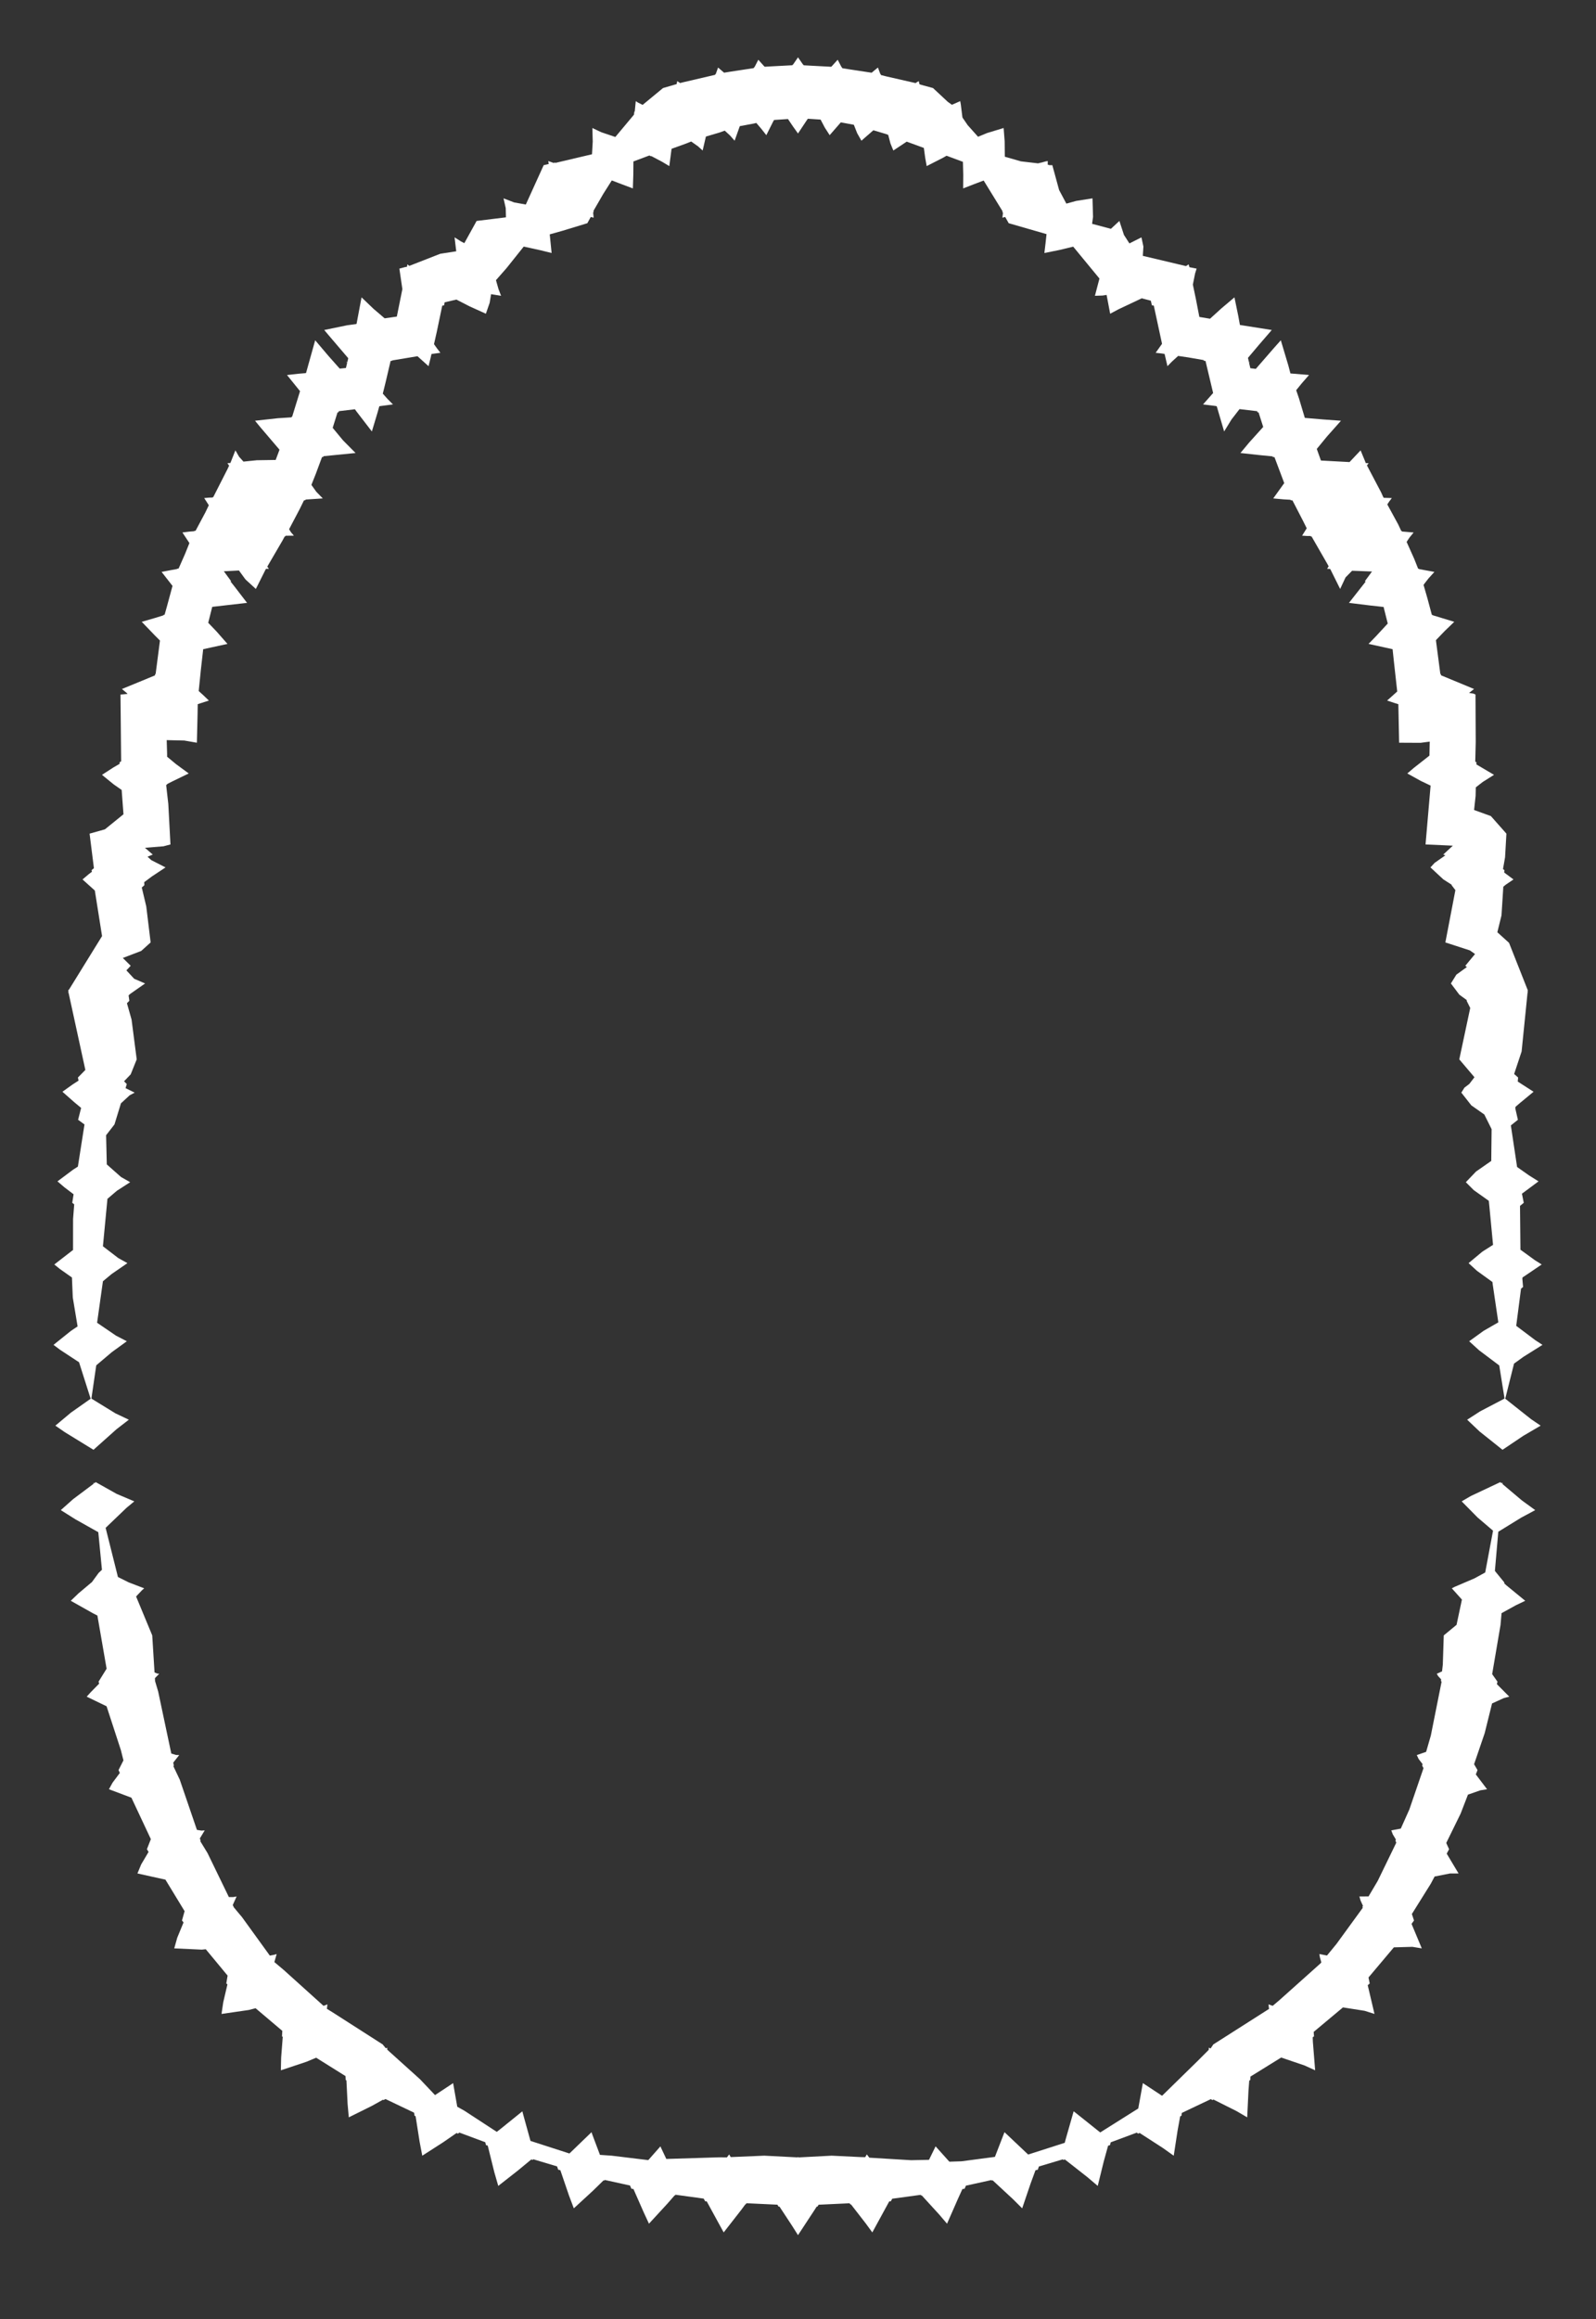 <svg width="43.79" height="63.59" xmlns="http://www.w3.org/2000/svg" xmlns:svg="http://www.w3.org/2000/svg" xmlns:xlink="http://www.w3.org/1999/xlink" xmlns:slic3r="http://slic3r.org/namespaces/slic3r"><rect width="100%" height="100%" fill="#333333" stroke="none"/><g xmlns="http://www.w3.org/2000/svg" slic3r:z="1.8155e-005" id="layer54">
    <polygon style="fill: white" points="22.035,1.773 22.04,1.773 22.051,1.79 22.247,1.801 22.807,1.831 22.813,1.823 22.816,1.823 22.903,1.727 22.984,1.638 23.092,1.846 23.101,1.846 23.113,1.871 23.297,1.9 23.916,1.994 24.01,1.915 24.088,1.852 24.154,2.03 24.161,2.031 24.17,2.057 24.314,2.094 25.121,2.278 25.139,2.266 25.171,2.245 25.208,2.224 25.226,2.302 25.228,2.302 25.23,2.311 25.283,2.328 25.599,2.414 26.006,2.793 26.118,2.873 26.346,2.773 26.363,2.87 26.396,3.137 26.407,3.222 26.55,3.431 26.835,3.75 27.085,3.647 27.537,3.51 27.565,3.874 27.57,4.297 28.011,4.424 28.481,4.479 28.567,4.458 28.569,4.459 28.684,4.427 28.747,4.415 28.747,4.514 28.796,4.529 28.873,4.529 29.059,5.21 29.258,5.583 29.527,5.509 29.975,5.438 29.99,5.945 29.964,6.137 30.48,6.274 30.713,6.058 30.838,6.441 30.988,6.674 31.318,6.508 31.372,6.76 31.356,7.015 32.541,7.296 32.613,7.248 32.634,7.326 32.832,7.365 32.79,7.498 32.729,7.803 32.811,8.194 32.907,8.69 33.2,8.739 33.508,8.459 33.87,8.153 33.976,8.668 34.02,8.91 34.894,9.048 34.533,9.466 34.241,9.812 34.268,9.933 34.297,9.908 34.297,9.908 34.27,9.943 34.306,10.096 34.456,10.114 34.962,9.532 35.142,9.33 35.35,10.026 35.406,10.239 35.916,10.282 35.713,10.515 35.564,10.699 35.641,10.924 35.801,11.458 36.309,11.501 36.793,11.536 36.409,11.968 36.129,12.309 36.243,12.627 37.028,12.669 37.331,12.348 37.453,12.644 37.473,12.697 37.551,12.7 37.505,12.76 37.898,13.507 37.942,13.607 37.965,13.649 38.188,13.656 38.112,13.757 38.064,13.831 38.361,14.375 38.446,14.556 38.458,14.557 38.466,14.573 38.786,14.6 38.673,14.739 38.594,14.858 38.802,15.322 38.909,15.591 38.929,15.594 38.932,15.603 39.356,15.681 39.192,15.862 39.077,16.01 39.078,16.014 39.058,16.036 39.164,16.403 39.286,16.858 39.309,16.863 39.31,16.869 39.901,17.049 39.639,17.302 39.398,17.552 39.407,17.625 39.519,18.478 39.535,18.484 39.536,18.515 40.374,18.862 40.444,18.891 40.307,19 40.427,19.017 40.484,19.043 40.49,20.349 40.477,20.882 40.509,20.899 40.508,20.959 40.992,21.245 40.684,21.439 40.492,21.588 40.487,21.821 40.445,22.209 40.905,22.375 41.332,22.857 41.295,23.506 41.238,23.828 41.277,23.857 41.272,23.924 41.526,24.113 41.315,24.256 41.247,24.312 41.197,25.098 41.083,25.561 41.404,25.851 41.919,27.153 41.913,27.202 41.922,27.207 41.912,27.217 41.749,28.83 41.544,29.447 41.653,29.544 41.643,29.655 42.077,29.934 41.703,30.243 41.58,30.349 41.576,30.392 41.647,30.703 41.454,30.857 41.625,31.997 41.949,32.225 42.213,32.391 41.758,32.729 41.808,32.979 41.705,33.064 41.717,34.265 42.114,34.553 42.3,34.67 41.773,35.027 41.769,35.06 41.789,35.287 41.733,35.333 41.601,36.352 42.122,36.744 42.322,36.874 41.799,37.202 41.541,37.388 41.3,38.35 42.01,38.912 42.271,39.089 41.797,39.367 41.225,39.751 40.595,39.248 40.255,38.926 40.612,38.696 41.281,38.346 41.135,37.438 40.584,37.024 40.31,36.775 40.708,36.488 41.11,36.257 40.956,35.214 40.949,35.151 40.523,34.843 40.294,34.633 40.672,34.318 40.965,34.132 40.868,33.112 40.849,32.925 40.437,32.632 40.219,32.414 40.498,32.122 40.916,31.831 40.926,30.96 40.726,30.558 40.369,30.307 40.095,29.958 40.18,29.822 40.315,29.719 40.455,29.536 40.039,29.046 40.339,27.637 40.241,27.44 40.245,27.421 40.04,27.272 39.809,26.965 39.959,26.723 40.247,26.515 40.204,26.48 40.471,26.158 40.331,26.059 39.657,25.84 39.932,24.406 39.828,24.27 39.829,24.257 39.601,24.111 39.248,23.783 39.362,23.659 39.658,23.451 39.598,23.431 39.862,23.187 39.113,23.153 39.252,21.54 38.982,21.411 38.613,21.207 38.79,21.056 39.22,20.718 39.228,20.334 38.974,20.367 38.388,20.364 38.367,19.308 38.259,19.274 38.059,19.208 38.336,18.96 38.245,18.139 38.209,17.8 37.979,17.749 37.549,17.655 37.752,17.446 38.076,17.096 37.962,16.642 37.599,16.602 37.012,16.53 37.05,16.482 37.467,15.951 37.451,15.932 37.644,15.67 37.098,15.649 36.918,15.832 36.77,16.148 36.499,15.603 36.495,15.603 36.493,15.598 36.461,15.598 36.412,15.596 36.455,15.528 36.423,15.469 35.986,14.709 35.962,14.707 35.956,14.696 35.865,14.696 35.726,14.687 35.853,14.485 35.758,14.294 35.462,13.721 35.413,13.716 35.408,13.703 35.218,13.692 34.934,13.666 35.236,13.246 34.999,12.616 34.968,12.535 34.921,12.529 34.916,12.513 34.568,12.479 34.034,12.421 34.273,12.134 34.659,11.706 34.532,11.308 34.503,11.305 34.494,11.274 34.009,11.217 33.79,11.5 33.587,11.83 33.385,11.141 33.372,11.139 33.371,11.134 33.246,11.118 33.008,11.089 33.285,10.776 33.076,9.897 33.029,9.89 33.026,9.873 32.604,9.8 32.325,9.759 32.155,9.914 32.032,10.04 31.953,9.704 31.914,9.698 31.877,9.692 31.708,9.673 31.883,9.427 31.657,8.379 31.605,8.372 31.576,8.245 31.327,8.179 30.685,8.482 30.46,8.602 30.362,8.086 30.253,8.103 30.042,8.11 30.166,7.637 29.446,6.763 29.073,6.853 28.655,6.937 28.688,6.66 28.714,6.419 27.676,6.12 27.58,5.949 27.503,5.969 27.519,5.837 27.505,5.813 27.505,5.788 26.989,4.95 26.722,5.051 26.426,5.166 26.429,4.796 26.42,4.437 25.971,4.27 25.878,4.323 25.426,4.554 25.385,4.326 25.348,4.056 24.877,3.884 24.511,4.127 24.432,3.934 24.37,3.698 24.3,3.672 23.963,3.572 23.635,3.858 23.519,3.653 23.427,3.421 23.069,3.355 23.044,3.385 22.764,3.706 22.63,3.498 22.515,3.279 22.165,3.256 22.117,3.325 21.895,3.66 21.753,3.461 21.62,3.264 21.239,3.289 21.21,3.339 21.026,3.706 20.887,3.53 20.751,3.371 20.69,3.386 20.298,3.459 20.156,3.858 20.028,3.713 19.885,3.582 19.741,3.634 19.368,3.744 19.279,4.127 19.153,4.013 18.964,3.88 18.83,3.934 18.426,4.08 18.364,4.554 18.172,4.439 17.872,4.28 17.86,4.284 17.817,4.263 17.379,4.427 17.376,4.801 17.364,5.166 16.973,5.019 16.786,4.947 16.551,5.318 16.285,5.778 16.285,5.813 16.274,5.832 16.283,5.916 16.287,5.969 16.209,5.949 16.179,6.004 16.115,6.12 15.443,6.325 15.083,6.426 15.089,6.482 15.135,6.937 14.835,6.863 14.37,6.761 13.901,7.348 13.608,7.682 13.677,7.924 13.748,8.11 13.474,8.066 13.435,8.303 13.331,8.602 12.885,8.4 12.522,8.214 12.2,8.289 12.185,8.372 12.134,8.381 11.984,9.099 11.908,9.436 11.987,9.548 12.083,9.673 11.839,9.706 11.811,9.827 11.758,10.04 11.455,9.767 10.763,9.882 10.761,9.89 10.717,9.897 10.582,10.473 10.503,10.793 10.628,10.933 10.782,11.089 10.419,11.136 10.418,11.139 10.407,11.14 10.356,11.322 10.203,11.83 9.779,11.279 9.738,11.221 9.296,11.274 9.287,11.305 9.261,11.307 9.128,11.731 9.411,12.073 9.756,12.421 8.876,12.508 8.869,12.529 8.835,12.533 8.665,12.991 8.544,13.295 8.68,13.485 8.857,13.666 8.385,13.697 8.377,13.716 8.34,13.719 8.227,13.95 7.932,14.51 7.984,14.594 8.064,14.687 7.838,14.689 7.828,14.707 7.812,14.708 7.749,14.824 7.333,15.537 7.378,15.596 7.299,15.596 7.281,15.626 7.27,15.649 7.02,16.148 6.735,15.887 6.556,15.642 6.142,15.664 6.339,15.932 6.327,15.946 6.417,16.059 6.779,16.53 6.688,16.54 5.823,16.639 5.713,17.076 5.937,17.309 6.241,17.655 5.823,17.746 5.575,17.8 5.512,18.357 5.452,18.947 5.57,19.054 5.731,19.208 5.425,19.307 5.421,19.569 5.402,20.364 5.055,20.304 4.574,20.293 4.585,20.671 4.585,20.748 4.832,20.953 5.178,21.207 4.726,21.426 4.586,21.497 4.586,21.508 4.559,21.525 4.618,22.045 4.677,23.153 4.486,23.204 3.977,23.245 4.192,23.431 4.047,23.489 4.152,23.584 4.542,23.783 4.174,24.026 3.956,24.188 3.962,24.27 3.89,24.334 4.013,24.852 4.133,25.84 3.875,26.073 3.37,26.266 3.586,26.48 3.468,26.606 3.681,26.836 3.981,26.965 3.567,27.255 3.528,27.292 3.549,27.44 3.483,27.507 3.61,27.956 3.751,29.046 3.586,29.457 3.404,29.647 3.479,29.723 3.445,29.835 3.695,29.958 3.559,30.03 3.318,30.252 3.141,30.83 2.911,31.126 2.93,31.926 3.32,32.271 3.571,32.414 3.207,32.649 2.948,32.87 2.824,34.171 3.244,34.493 3.496,34.633 3.065,34.93 2.824,35.13 2.664,36.268 3.184,36.622 3.48,36.775 3.069,37.073 2.641,37.435 2.508,38.347 3.166,38.751 3.535,38.926 3.198,39.186 2.565,39.751 1.78,39.269 1.519,39.089 1.947,38.731 2.487,38.351 2.169,37.351 1.65,37.01 1.468,36.874 1.947,36.49 2.129,36.368 1.997,35.575 1.974,35.027 1.641,34.792 1.49,34.67 1.979,34.291 2.004,34.275 2.005,33.422 2.036,33.021 1.982,32.979 2.019,32.745 1.765,32.552 1.577,32.391 2.009,32.068 2.137,31.986 2.318,30.831 2.143,30.703 2.226,30.377 2.035,30.218 1.713,29.934 1.991,29.735 2.155,29.629 2.138,29.544 2.342,29.336 1.881,27.219 1.868,27.208 1.882,27.198 1.871,27.153 1.896,27.129 2.8,25.666 2.602,24.417 2.264,24.113 2.44,23.964 2.521,23.904 2.513,23.857 2.577,23.805 2.458,22.857 2.879,22.739 3.388,22.326 3.338,21.659 3.12,21.507 2.798,21.245 3.112,21.042 3.284,20.942 3.281,20.899 3.324,20.875 3.306,19.044 3.502,19.026 3.482,19.009 3.486,19.008 3.381,18.921 3.346,18.891 3.897,18.665 4.254,18.517 4.255,18.484 4.27,18.479 4.389,17.563 4.256,17.43 3.889,17.049 4.238,16.948 4.479,16.874 4.481,16.863 4.516,16.855 4.578,16.636 4.733,16.064 4.434,15.681 4.683,15.633 4.859,15.601 4.861,15.594 4.901,15.587 5.075,15.193 5.197,14.89 5.005,14.6 5.195,14.576 5.328,14.565 5.332,14.557 5.366,14.553 5.634,14.051 5.729,13.853 5.603,13.656 5.738,13.644 5.83,13.641 5.833,13.634 5.85,13.632 6.246,12.854 6.286,12.767 6.24,12.7 6.288,12.696 6.319,12.695 6.32,12.693 6.322,12.693 6.459,12.348 6.561,12.525 6.68,12.656 7.047,12.619 7.564,12.611 7.669,12.33 7.151,11.723 6.997,11.536 7.622,11.467 7.998,11.443 8.005,11.424 8.017,11.422 8.232,10.725 7.874,10.282 8.21,10.245 8.385,10.231 8.386,10.228 8.397,10.226 8.648,9.33 9.011,9.758 9.321,10.107 9.491,10.09 9.525,9.95 9.494,9.909 9.494,9.909 9.528,9.938 9.555,9.822 9.017,9.192 8.896,9.048 9.522,8.919 9.779,8.884 9.781,8.875 9.784,8.874 9.92,8.153 10.249,8.468 10.554,8.728 10.888,8.68 11.04,7.927 10.958,7.365 11.115,7.323 11.166,7.315 11.178,7.248 11.23,7.29 12.08,6.958 12.518,6.89 12.472,6.508 12.647,6.619 12.74,6.667 13.077,6.058 13.882,5.959 13.876,5.706 13.815,5.438 14.106,5.55 14.427,5.608 14.917,4.529 15.056,4.497 15.043,4.415 15.187,4.467 15.223,4.458 15.245,4.465 16.243,4.23 16.263,3.881 16.253,3.51 16.499,3.626 16.883,3.756 17.394,3.145 17.404,3.065 17.416,3.055 17.444,2.773 17.509,2.815 17.623,2.871 17.624,2.87 17.633,2.875 18.192,2.414 18.561,2.307 18.562,2.302 18.566,2.301 18.575,2.261 18.582,2.224 18.661,2.277 18.747,2.255 19.623,2.051 19.629,2.031 19.638,2.03 19.67,1.942 19.702,1.852 19.867,1.993 20.041,1.965 20.678,1.868 20.689,1.846 20.699,1.846 20.752,1.744 20.806,1.638 20.972,1.823 20.977,1.823 20.983,1.83 21.175,1.819 21.74,1.789 21.75,1.773 21.757,1.773 21.826,1.673 21.895,1.572" slic3r:type="contour"/>
    <polygon style="fill: white" points="41.194,40.665 41.22,40.655 41.224,40.66 41.224,40.69 41.754,41.137 42.122,41.405 41.738,41.611 41.109,41.998 41.016,43.072 41.275,43.389 41.273,43.414 41.326,43.463 41.848,43.891 41.593,44.013 41.199,44.23 41.17,44.556 40.941,45.902 41.087,46.109 41.07,46.176 41.411,46.52 41.265,46.557 40.938,46.706 40.736,47.52 40.445,48.372 40.539,48.533 40.493,48.652 40.801,49.058 40.616,49.088 40.277,49.206 40.075,49.728 39.681,50.531 39.759,50.702 39.694,50.824 40.019,51.367 39.788,51.367 39.362,51.451 39.256,51.65 38.738,52.479 38.797,52.657 38.729,52.749 39.01,53.421 38.753,53.379 38.244,53.393 37.548,54.219 37.581,54.383 37.527,54.432 37.712,55.219 37.442,55.133 36.847,55.04 36.044,55.711 36.053,55.834 36.017,55.858 36.022,55.984 36.084,56.764 35.796,56.633 35.152,56.414 34.308,56.937 34.304,57.032 34.276,57.046 34.255,57.323 34.22,58.054 33.92,57.879 33.293,57.565 33.267,57.582 33.222,57.555 32.427,57.932 32.415,58.012 32.381,58.026 32.31,58.416 32.204,59.106 31.903,58.892 31.268,58.482 31.228,58.501 31.19,58.473 30.475,58.739 30.456,58.815 30.403,58.832 30.283,59.267 30.119,59.934 29.832,59.691 29.216,59.208 29.177,59.222 29.158,59.206 28.504,59.402 28.474,59.49 28.411,59.504 28.274,59.877 28.046,60.549 27.792,60.296 27.236,59.781 27.213,59.788 27.199,59.774 26.503,59.927 26.466,60.012 26.406,60.02 26.285,60.285 25.984,60.97 25.767,60.716 25.291,60.195 25.275,60.198 25.26,60.179 24.48,60.285 24.443,60.355 24.399,60.358 24.31,60.52 23.934,61.209 23.751,60.959 23.348,60.44 23.332,60.442 23.31,60.41 22.46,60.45 22.428,60.502 22.408,60.501 22.338,60.61 21.895,61.284 21.734,61.029 21.387,60.501 21.362,60.502 21.33,60.449 20.481,60.409 20.458,60.442 20.449,60.441 20.342,60.586 19.856,61.209 19.704,60.932 19.39,60.357 19.347,60.355 19.308,60.282 18.533,60.176 18.515,60.198 18.507,60.197 18.316,60.416 17.806,60.97 17.661,60.657 17.38,60.019 17.324,60.012 17.285,59.923 16.594,59.771 16.577,59.788 16.559,59.783 16.268,60.067 15.744,60.549 15.612,60.199 15.374,59.502 15.316,59.49 15.284,59.399 14.634,59.204 14.613,59.222 14.578,59.208 14.21,59.512 13.671,59.934 13.562,59.555 13.382,58.829 13.334,58.815 13.314,58.736 12.605,58.472 12.562,58.501 12.528,58.483 12.165,58.734 11.586,59.106 11.513,58.723 11.403,58.023 11.375,58.012 11.361,57.926 10.577,57.552 10.523,57.581 10.507,57.571 10.207,57.738 9.57,58.054 9.537,57.683 9.505,57.041 9.486,57.032 9.48,56.923 8.674,56.419 8.409,56.53 7.706,56.764 7.714,56.416 7.758,55.847 7.737,55.834 7.746,55.683 7.012,55.062 6.829,55.11 6.078,55.219 6.125,54.9 6.24,54.409 6.209,54.383 6.245,54.168 5.646,53.445 5.538,53.456 4.781,53.421 4.863,53.129 5.036,52.71 4.993,52.657 5.065,52.401 4.539,51.537 3.771,51.367 3.873,51.12 4.076,50.777 4.031,50.702 4.139,50.426 3.606,49.29 2.989,49.058 3.089,48.877 3.288,48.611 3.252,48.533 3.387,48.266 3.317,47.987 2.924,46.783 2.379,46.52 2.485,46.402 2.721,46.162 2.704,46.109 2.925,45.753 2.672,44.295 2.55,44.233 1.942,43.891 2.154,43.687 2.522,43.378 2.707,43.126 2.797,43.041 2.697,42.01 2.069,41.657 1.668,41.405 2.004,41.106 2.568,40.683 2.566,40.66 2.569,40.657 2.57,40.655 2.59,40.667 2.627,40.638 3.201,40.96 3.685,41.165 3.471,41.342 2.898,41.891 3.236,43.239 3.529,43.385 3.956,43.549 3.895,43.603 3.734,43.773 4.177,44.84 4.24,45.855 4.314,45.886 4.368,45.892 4.25,46.013 4.255,46.094 4.34,46.38 4.7,48.079 4.829,48.118 4.917,48.121 4.753,48.329 4.77,48.408 4.758,48.429 4.932,48.795 5.403,50.172 5.527,50.192 5.617,50.186 5.483,50.407 5.504,50.467 5.496,50.484 5.694,50.808 6.28,52.015 6.401,52.014 6.492,51.998 6.386,52.233 6.418,52.299 6.641,52.566 7.404,53.62 7.512,53.599 7.591,53.577 7.528,53.797 7.785,54.013 8.877,54.997 8.942,54.973 8.984,54.956 8.969,55.078 9.121,55.172 10.499,56.054 10.586,56.161 10.622,56.142 10.622,56.146 10.626,56.2 11.526,57.011 11.936,57.444 12.433,57.116 12.442,57.171 12.546,57.763 12.744,57.874 13.63,58.452 13.717,58.385 14.332,57.889 14.352,57.966 14.555,58.7 15.623,59.045 15.654,59.016 16.23,58.461 16.251,58.524 16.461,59.083 16.784,59.105 17.787,59.227 18.12,58.85 18.135,58.884 18.282,59.195 19.729,59.15 19.945,59.152 20.007,59.07 20.01,59.077 20.049,59.144 20.971,59.105 21.885,59.152 21.895,59.136 21.905,59.153 22.818,59.105 23.625,59.144 23.739,59.146 23.783,59.07 23.788,59.076 23.852,59.16 24.997,59.229 25.489,59.219 25.67,58.85 25.696,58.878 26.048,59.27 26.38,59.259 27.298,59.138 27.56,58.461 27.61,58.507 28.21,59.074 29.214,58.752 29.238,58.66 29.458,57.889 29.52,57.936 30.187,58.468 31.231,57.811 31.357,57.116 31.402,57.145 31.884,57.463 32.838,56.53 33.164,56.204 33.168,56.142 33.172,56.144 33.215,56.167 33.29,56.055 34.819,55.081 34.809,55.004 34.806,54.956 34.919,54.997 35.099,54.845 36.231,53.833 36.254,53.805 36.215,53.668 36.199,53.577 36.409,53.617 36.669,53.3 37.39,52.31 37.381,52.281 37.396,52.255 37.329,52.106 37.298,51.998 37.549,51.997 37.801,51.571 38.31,50.524 38.287,50.467 38.3,50.438 38.214,50.294 38.173,50.186 38.434,50.137 38.669,49.612 39.057,48.481 39.02,48.408 39.032,48.369 38.923,48.228 38.873,48.121 39.129,48.033 39.258,47.587 39.553,46.112 39.536,46.088 39.541,46.045 39.458,45.955 39.422,45.892 39.566,45.826 39.587,45.641 39.613,44.84 39.964,44.55 40.111,43.858 39.834,43.549 39.911,43.509 40.454,43.277 40.75,43.115 40.965,41.969 40.538,41.604 40.105,41.165 40.354,41.019 41.163,40.638" slic3r:type="contour"/>
  </g></svg>